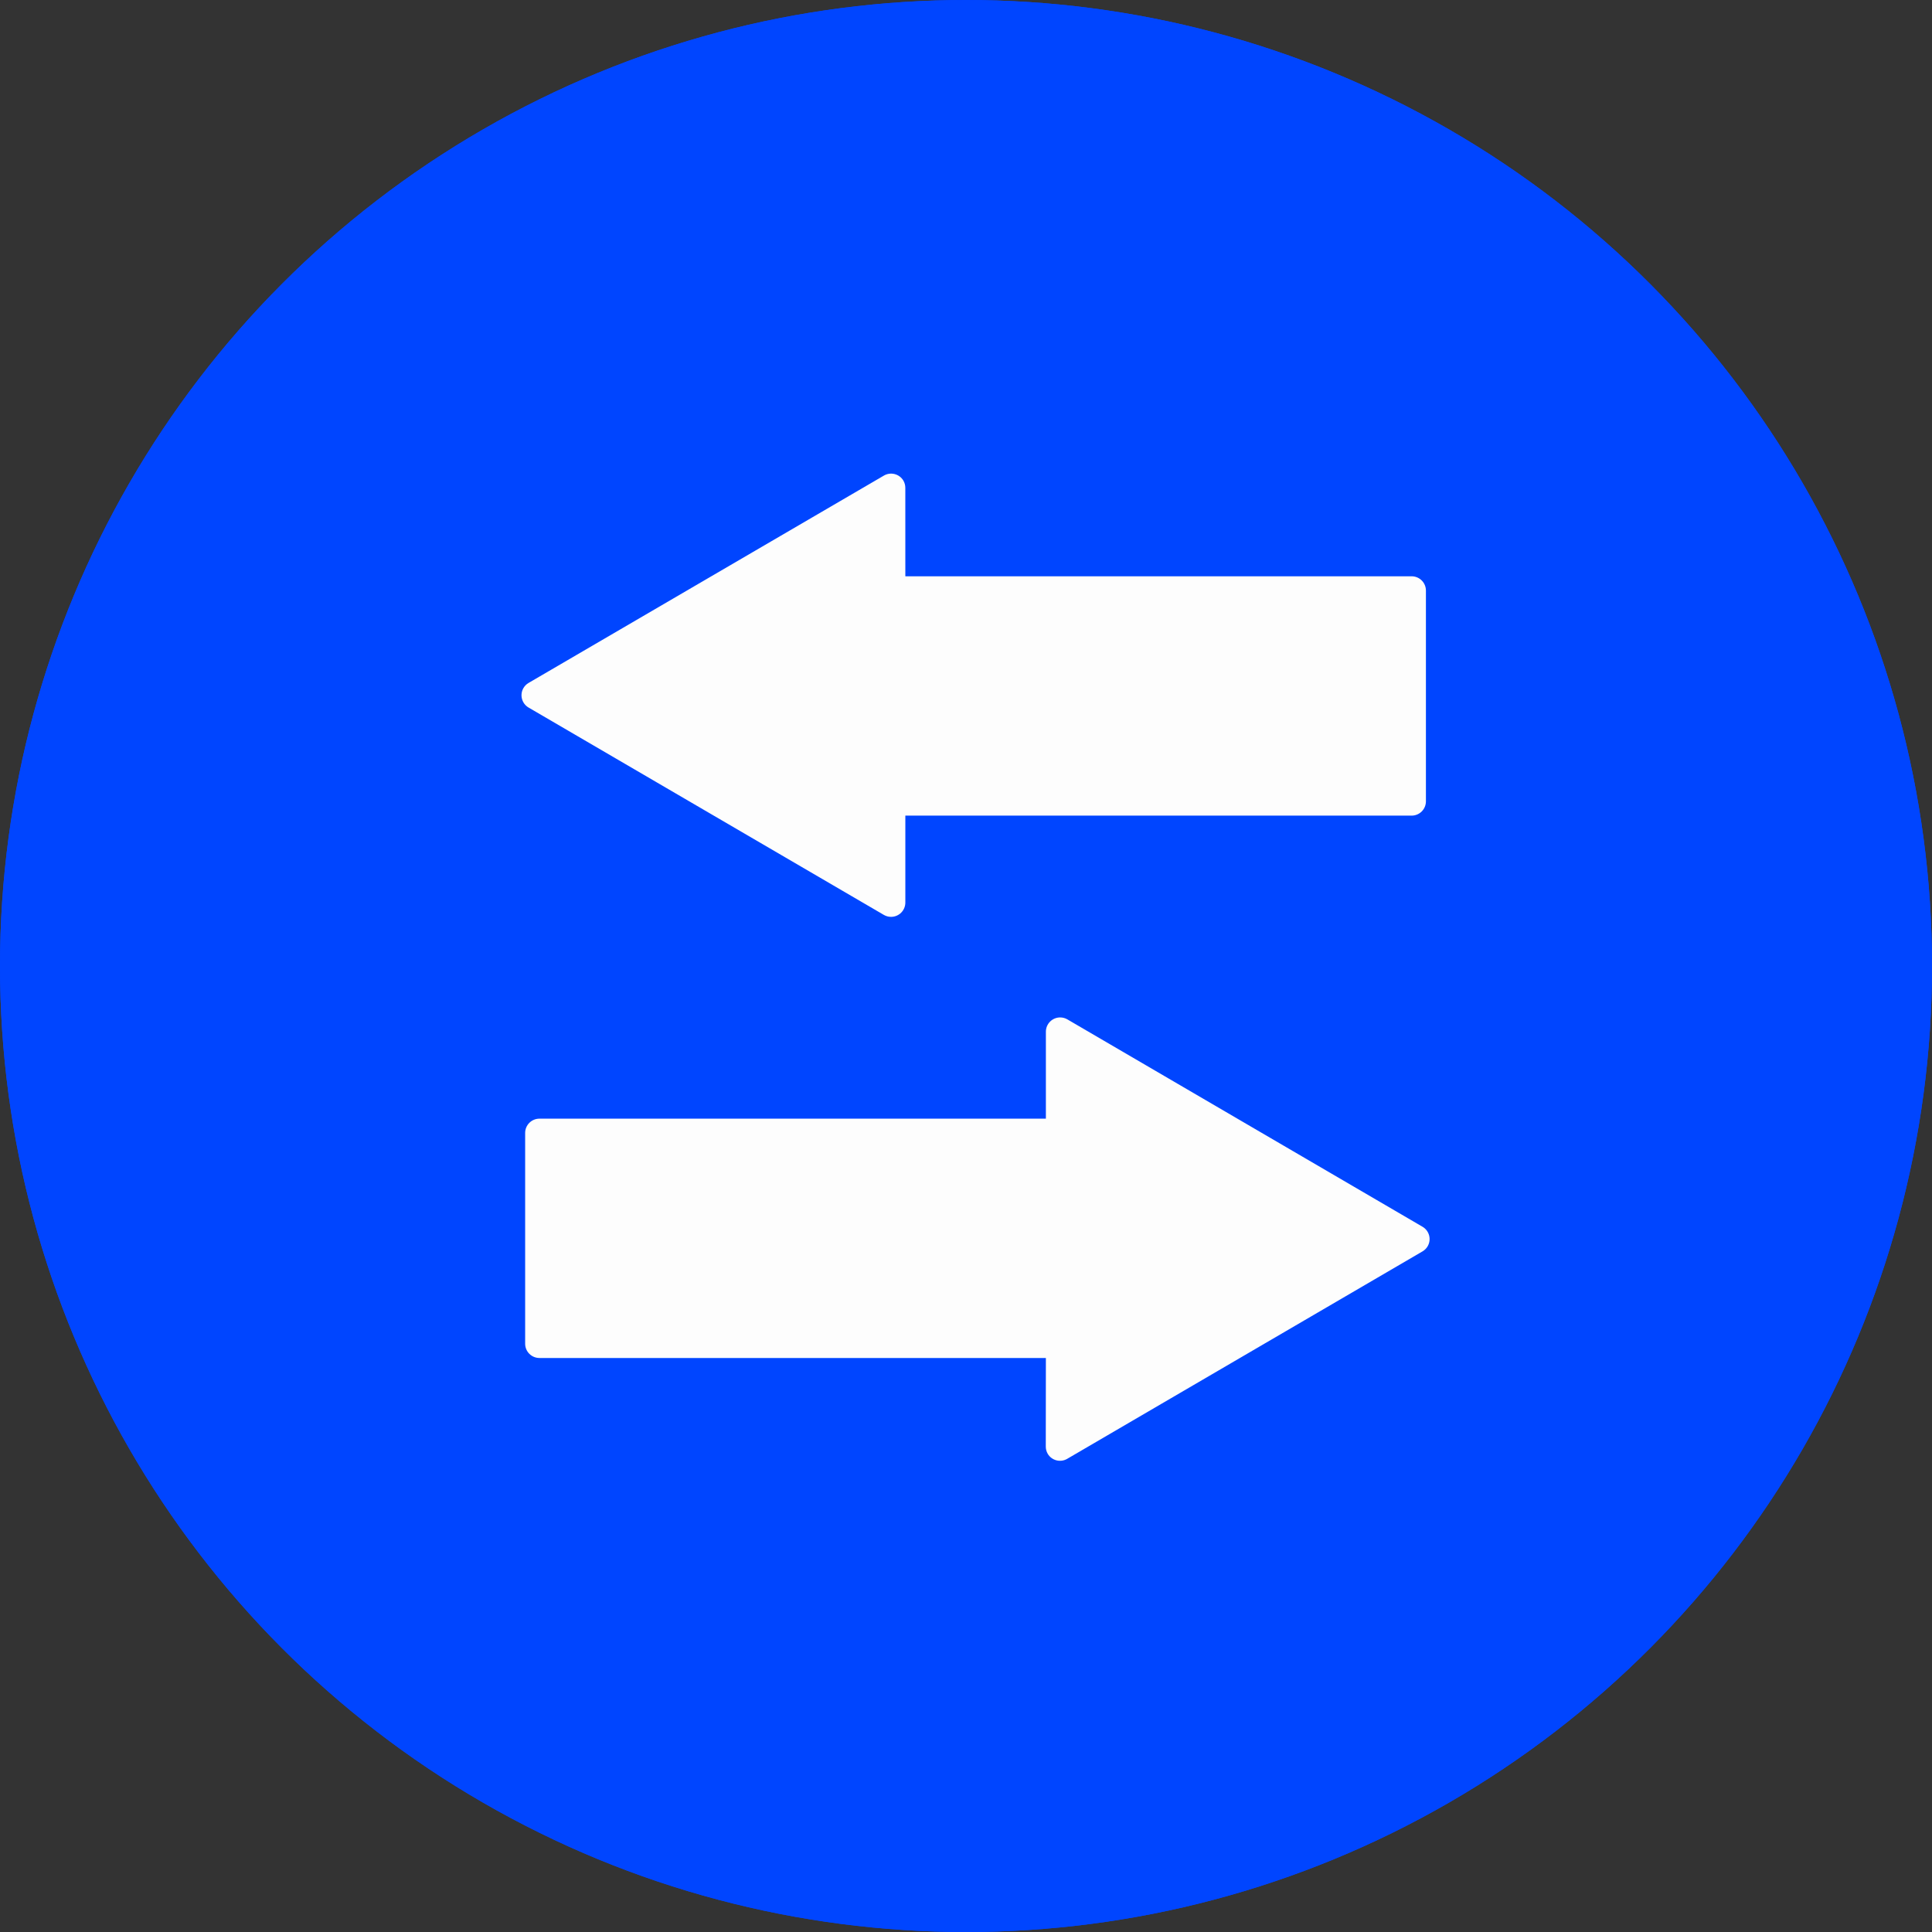 <svg xmlns="http://www.w3.org/2000/svg" width="76.875" height="76.875" viewBox="0 0 76.875 76.875">
    <rect x="0" y="0" width="76.875" height="76.875" fill="#333333" stroke="none"/>
    <defs>
        <style>
            .cls-1,.cls-7{fill:none}.cls-1{clip-rule:evenodd}.cls-2{fill:#0045ff;stroke:#0045ff;stroke-width:2px}.cls-3{clip-path:url(#clip-path)}.cls-4{fill:#fdfdfd}.cls-5{clip-path:url(#clip-path-2)}.cls-6{stroke:none}
        </style>
        <clipPath id="clip-path">
            <path id="Path_1730" d="M16.067-203.521h20.146a.568.568 0 0 1 .568.568v8.387a.568.568 0 0 1-.568.568H16.067v3.46a.568.568 0 0 1-.568.568.567.567 0 0 1-.286-.077L1.072-198.3a.568.568 0 0 1-.2-.776.568.568 0 0 1 .2-.2l14.141-8.252a.568.568 0 0 1 .776.2.568.568 0 0 1 .077.286z" class="cls-1" data-name="Path 1730" transform="translate(-.79 207.61)"/>
        </clipPath>
        <clipPath id="clip-path-2">
            <path id="Path_1732" d="M22.3-79.67H2.148a.568.568 0 0 1-.568-.568v-8.387a.568.568 0 0 1 .568-.568H22.3v-3.46a.568.568 0 0 1 .568-.568.568.568 0 0 1 .286.077L37.29-84.89a.568.568 0 0 1 .2.776.568.568 0 0 1-.2.2l-14.141 8.256a.568.568 0 0 1-.776-.2.568.568 0 0 1-.077-.286z" class="cls-1" data-name="Path 1732" transform="translate(-1.581 93.219)"/>
        </clipPath>
    </defs>
    <g id="Group_2993" data-name="Group 2993" transform="translate(-1170 -758)">
        <g id="Ellipse_243" class="cls-2" data-name="Ellipse 243" transform="translate(1170 758)">
            <circle cx="38.438" cy="38.438" r="38.438" class="cls-6"/>
            <circle cx="38.438" cy="38.438" r="37.438" class="cls-7"/>
        </g>
        <g id="Group_2989" data-name="Group 2989" transform="translate(1190.747 776.842)">
            <g id="Group_2987" class="cls-3" data-name="Group 2987">
                <path id="Path_1729" d="M-4.21-212.61h37.883v19.531H-4.21z" class="cls-4" data-name="Path 1729" transform="translate(3.264 211.664)"/>
            </g>
            <g id="Group_2988" class="cls-5" data-name="Group 2988" transform="translate(.15 21.644)">
                <path id="Path_1731" d="M34.463-78.689H-3.419v-19.53h37.882z" class="cls-4" data-name="Path 1731" transform="translate(2.473 97.273)"/>
            </g>
        </g>
    </g>
</svg>
